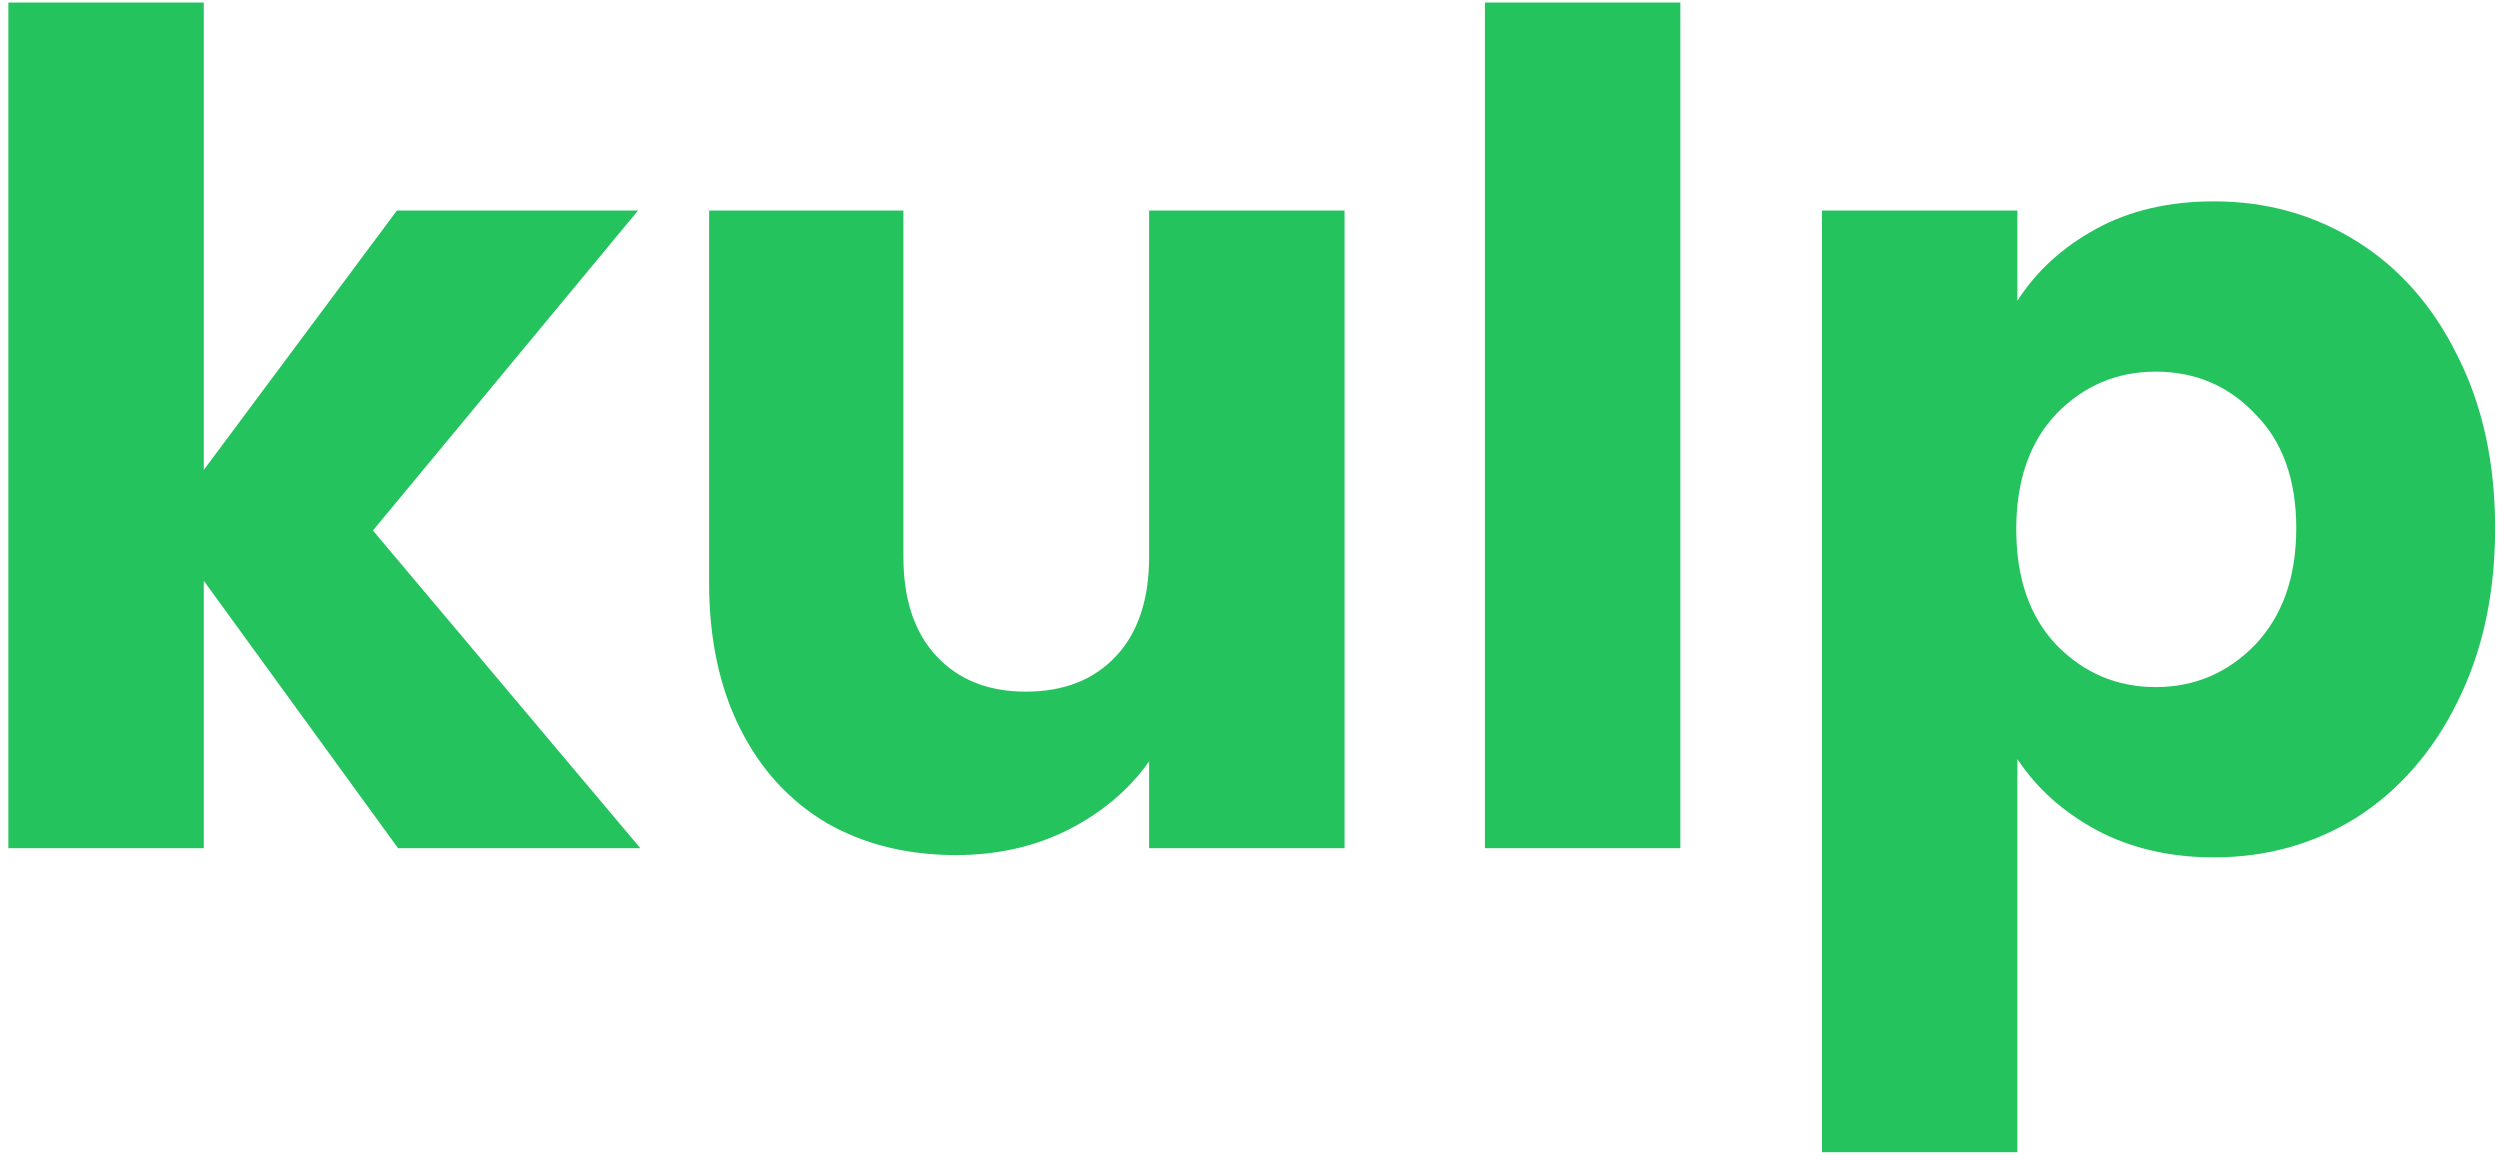 <svg width="280" height="130" viewBox="0 0 280 130" fill="none" xmlns="http://www.w3.org/2000/svg">
<path d="M44.584 95L22.824 65.048V95H0.936V0.28H22.824V52.632L44.456 23.576H71.464L41.768 59.416L71.72 95H44.584ZM150.589 23.576V95H128.701V85.272C126.482 88.429 123.453 90.989 119.613 92.952C115.858 94.829 111.677 95.768 107.069 95.768C101.608 95.768 96.786 94.573 92.605 92.184C88.424 89.709 85.181 86.168 82.877 81.56C80.573 76.952 79.421 71.533 79.421 65.304V23.576H101.181V62.36C101.181 67.139 102.418 70.851 104.893 73.496C107.368 76.141 110.696 77.464 114.877 77.464C119.144 77.464 122.514 76.141 124.989 73.496C127.464 70.851 128.701 67.139 128.701 62.36V23.576H150.589ZM188.199 0.28V95H166.311V0.28H188.199ZM225.949 33.688C228.082 30.36 231.026 27.672 234.781 25.624C238.536 23.576 242.93 22.552 247.965 22.552C253.853 22.552 259.186 24.045 263.965 27.032C268.744 30.019 272.498 34.285 275.229 39.832C278.045 45.379 279.453 51.821 279.453 59.16C279.453 66.499 278.045 72.984 275.229 78.616C272.498 84.163 268.744 88.472 263.965 91.544C259.186 94.531 253.853 96.024 247.965 96.024C243.016 96.024 238.621 95 234.781 92.952C231.026 90.904 228.082 88.259 225.949 85.016V129.048H204.061V23.576H225.949V33.688ZM257.181 59.16C257.181 53.699 255.645 49.432 252.573 46.36C249.586 43.203 245.874 41.624 241.437 41.624C237.085 41.624 233.373 43.203 230.301 46.36C227.314 49.517 225.821 53.827 225.821 59.288C225.821 64.749 227.314 69.059 230.301 72.216C233.373 75.373 237.085 76.952 241.437 76.952C245.789 76.952 249.501 75.373 252.573 72.216C255.645 68.973 257.181 64.621 257.181 59.16Z" fill="#24C35E"/>
</svg>